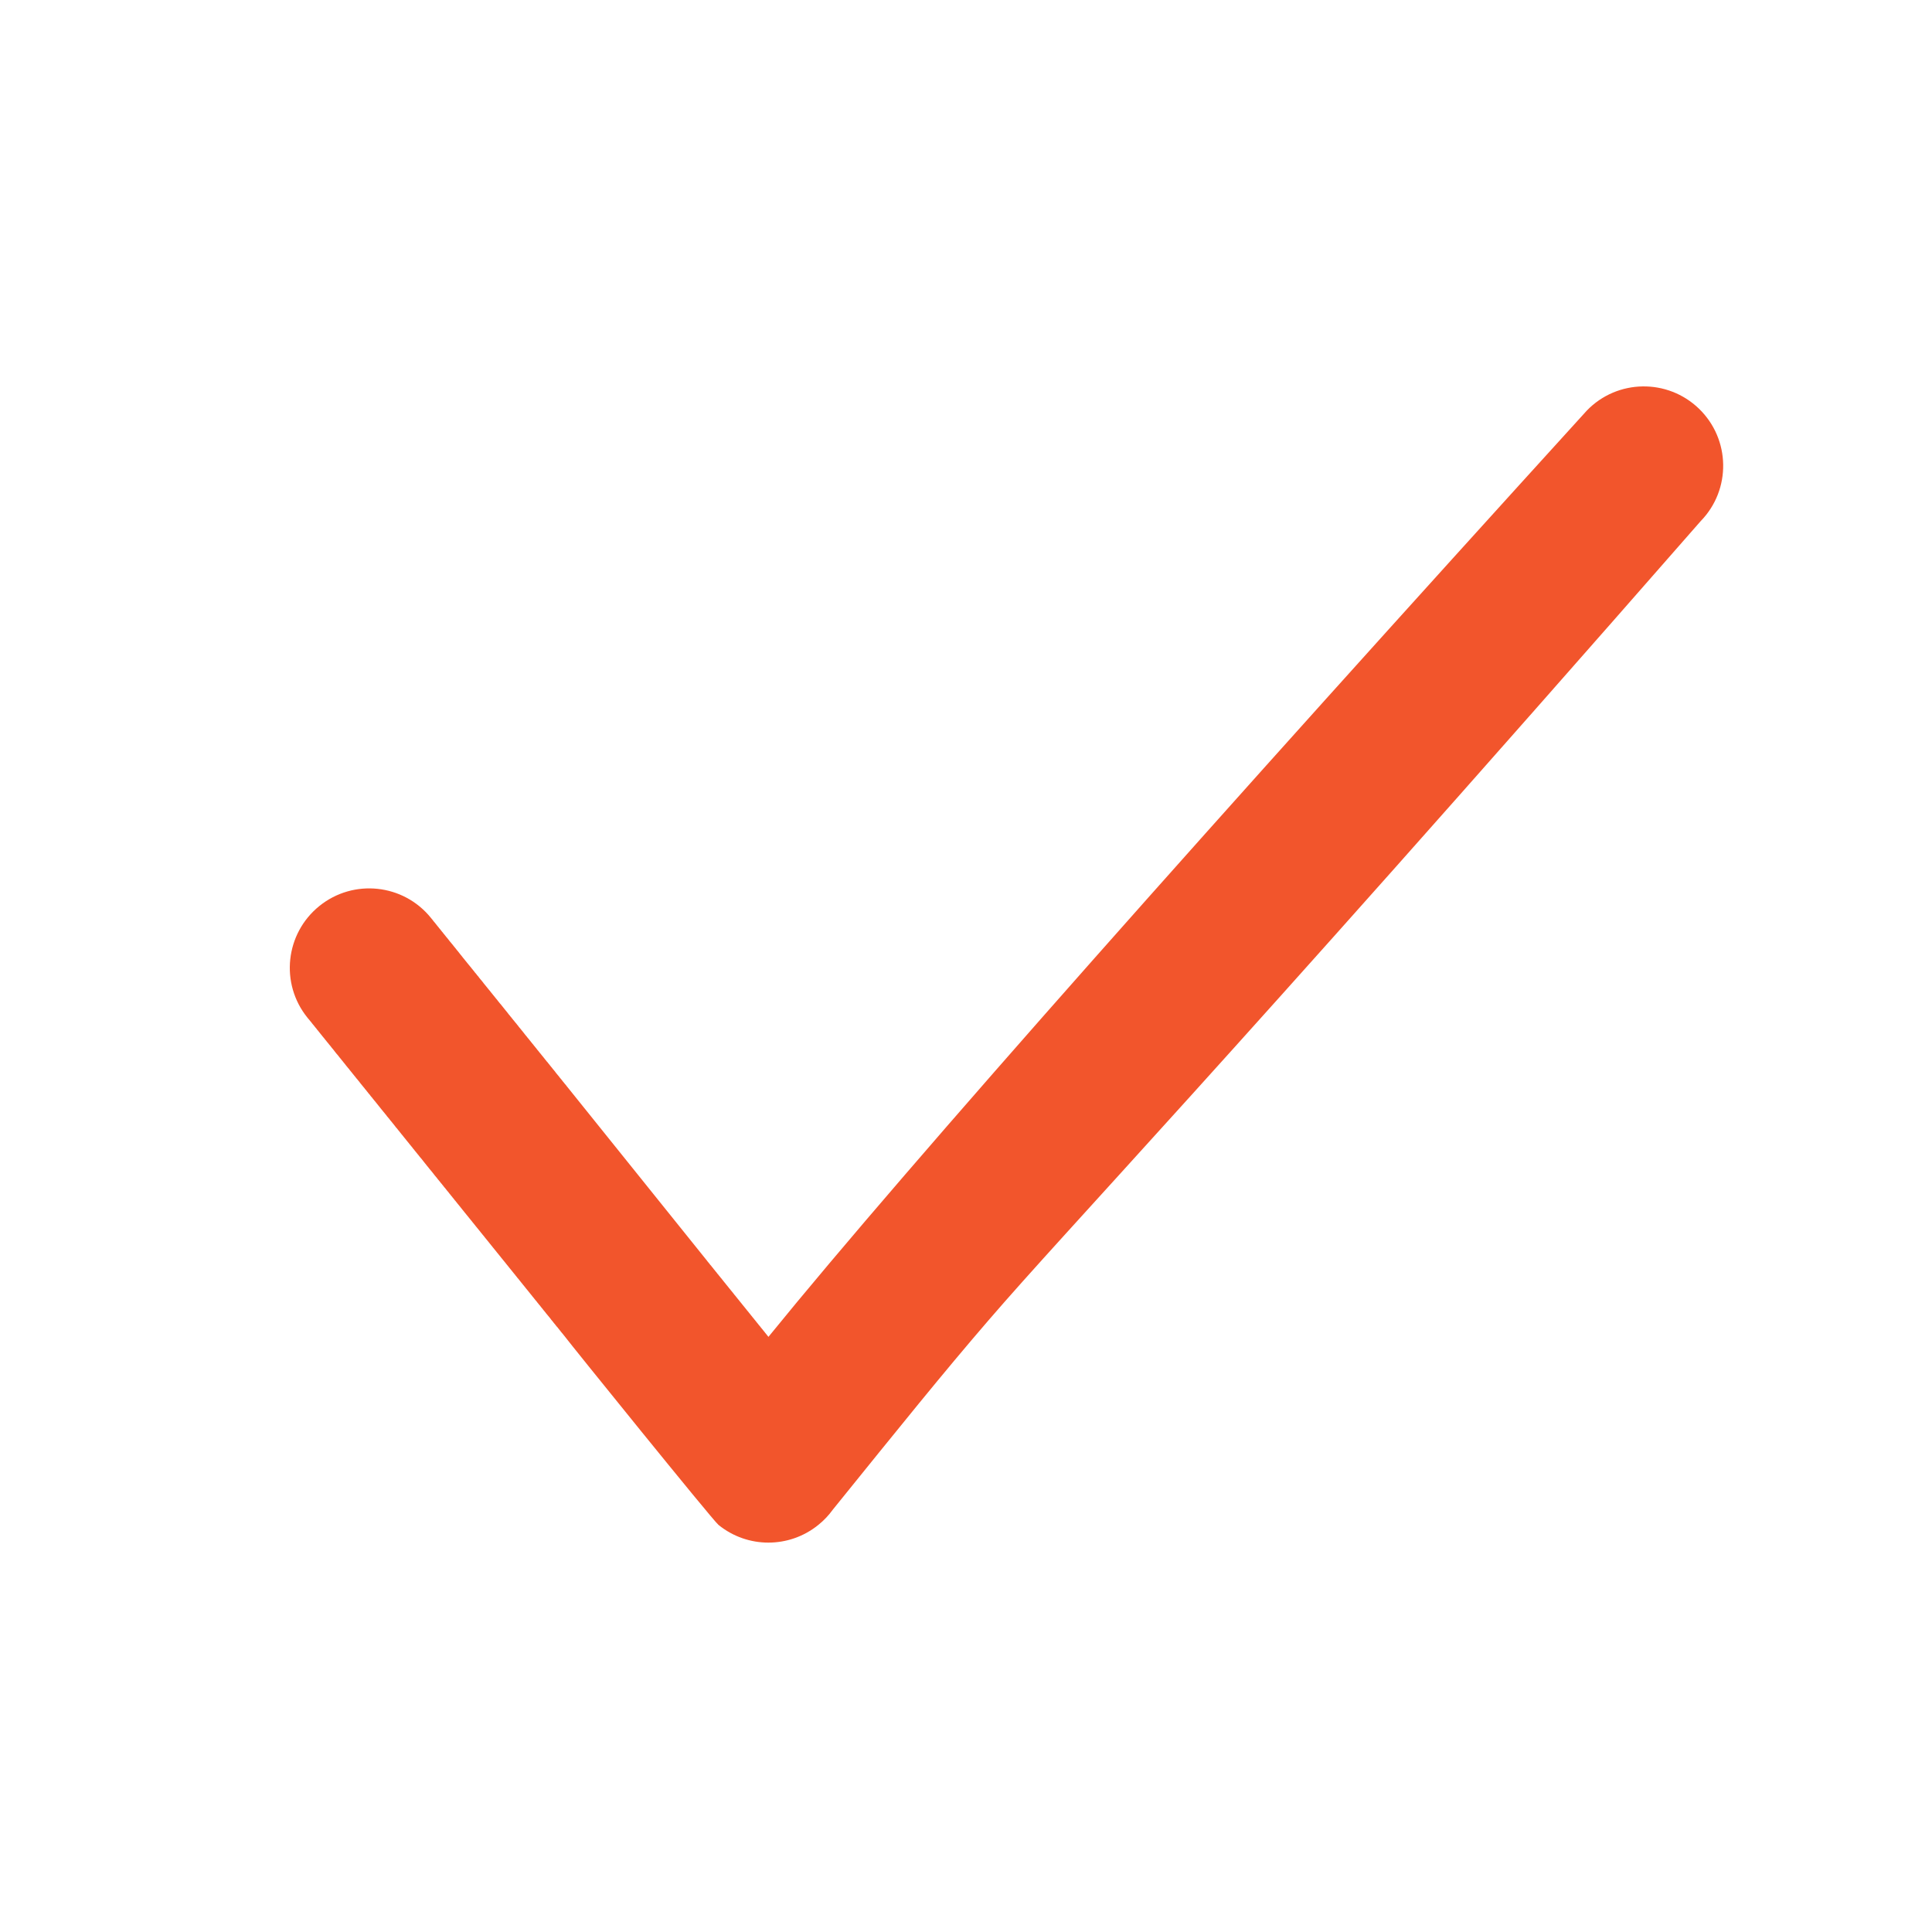 <svg width="20" height="20" viewBox="0 0 20 20" fill="none" xmlns="http://www.w3.org/2000/svg">
<path fill-rule="evenodd" clip-rule="evenodd" d="M17.607 5.393C17.923 5.067 17.914 4.547 17.588 4.231C17.262 3.916 16.742 3.924 16.427 4.25C12.657 8.397 9.419 12.036 7.955 13.839L7.952 13.836L7.948 13.83L7.943 13.825L7.939 13.819L7.935 13.814L7.93 13.808L7.926 13.803L7.921 13.797L7.917 13.792L7.913 13.786L7.908 13.781L7.904 13.775L7.899 13.77L7.895 13.764L7.891 13.759L7.886 13.754L7.882 13.748L7.877 13.743L7.873 13.737L7.869 13.732L7.864 13.726L7.86 13.721L7.855 13.716L7.851 13.71L7.847 13.705L7.842 13.699L7.838 13.694L7.833 13.688L7.829 13.683L7.825 13.677L7.82 13.672L7.816 13.666L7.811 13.661L7.807 13.656L7.803 13.65L7.798 13.645L7.794 13.639L7.789 13.634L7.785 13.628L7.781 13.623L7.776 13.618L7.772 13.612L7.768 13.607L7.763 13.601L7.759 13.596L7.754 13.59L7.75 13.585L7.746 13.579L7.741 13.574L7.737 13.569L7.732 13.563L7.728 13.558L7.724 13.552L7.719 13.547L7.715 13.541L7.71 13.536L7.706 13.53L7.702 13.525L7.697 13.52L7.693 13.514L7.688 13.509L7.684 13.503L7.68 13.498L7.675 13.492L7.671 13.487L7.666 13.481L7.662 13.476L7.657 13.47L7.653 13.465L7.649 13.459L7.644 13.454L7.64 13.448L7.635 13.443L7.631 13.438L7.627 13.432L7.622 13.427L7.618 13.421L7.613 13.415L7.609 13.41L7.604 13.405L7.6 13.399L7.595 13.393L7.591 13.388L7.587 13.382L7.582 13.377L7.578 13.371L7.573 13.366L7.569 13.36L7.564 13.355L7.56 13.349L7.555 13.344L7.551 13.338L7.546 13.333L7.542 13.327L7.537 13.321L7.533 13.316L7.528 13.31L7.524 13.305L7.519 13.299L7.515 13.294L7.51 13.288L7.506 13.282L7.501 13.277L7.497 13.271L7.492 13.266L7.488 13.26L7.483 13.254L7.479 13.249L7.474 13.243L7.47 13.237L7.465 13.232L7.46 13.226L7.456 13.22L7.451 13.215L7.447 13.209L7.442 13.204L7.438 13.198L7.433 13.192L7.428 13.187L7.424 13.181L7.419 13.175L7.415 13.169L7.41 13.164L7.405 13.158L7.401 13.152L7.396 13.146L7.391 13.141L7.387 13.135L7.382 13.129L7.378 13.123L7.373 13.118L7.368 13.112L7.364 13.106L7.359 13.1L7.354 13.095L7.349 13.089L7.345 13.083L7.34 13.077L7.335 13.071L7.331 13.066L7.326 13.06L7.321 13.054L7.317 13.048L7.312 13.042L5.87 11.248L5.865 11.242L5.861 11.236L5.856 11.23L5.851 11.224L5.846 11.219L5.842 11.213L5.837 11.207L5.832 11.201L5.827 11.195L5.822 11.189L5.818 11.183L5.813 11.177L5.808 11.171L5.803 11.165L5.798 11.159L5.793 11.153L5.789 11.147L5.784 11.141L5.779 11.135L5.774 11.129L5.769 11.123L5.764 11.117L5.759 11.111L5.754 11.104L5.749 11.098L5.745 11.092L5.74 11.086L5.735 11.08L5.73 11.074L5.725 11.068L5.72 11.062L5.715 11.055L5.71 11.049L5.705 11.043L5.7 11.037L5.695 11.031L5.69 11.024L5.685 11.018L5.68 11.012L5.675 11.006L5.67 10.999L5.665 10.993L5.659 10.987L5.654 10.98L5.649 10.974L5.644 10.968L5.639 10.962L5.634 10.955L5.629 10.949L5.624 10.943L5.619 10.936L5.613 10.93L5.608 10.923L5.603 10.917L5.598 10.911L5.593 10.904L5.587 10.898L5.582 10.891L5.577 10.885L5.572 10.878L5.566 10.872L5.561 10.865L5.556 10.859L5.551 10.852L5.545 10.845L5.54 10.839L5.535 10.832L5.529 10.826L5.524 10.819L5.519 10.812L5.513 10.806L5.508 10.799L5.503 10.793L5.497 10.786L5.492 10.779L5.487 10.773L5.481 10.766L5.476 10.759L5.47 10.752L5.465 10.746L5.459 10.739L5.454 10.732L5.448 10.725L5.443 10.719L5.437 10.712L5.432 10.705L5.426 10.698L5.421 10.691L5.415 10.684L5.41 10.677L5.404 10.67L5.398 10.663L5.393 10.656L5.387 10.649L5.382 10.643L5.376 10.636L5.37 10.629L5.365 10.621L5.359 10.614L5.353 10.607L5.348 10.6L5.342 10.593L5.336 10.586L5.33 10.579L5.325 10.572L5.319 10.565L5.313 10.558L5.307 10.55L5.301 10.543L5.296 10.536L5.29 10.529L5.284 10.522L5.278 10.514L5.272 10.507L5.266 10.5L5.26 10.492L5.255 10.485L5.249 10.478L5.243 10.47L5.237 10.463L5.231 10.456L5.225 10.448L5.219 10.441L5.213 10.433L5.207 10.426L5.201 10.418L5.195 10.411L5.189 10.403L5.183 10.396L5.176 10.388L5.17 10.381L5.164 10.373L5.158 10.366L5.152 10.358L5.146 10.35L5.14 10.343L5.133 10.335L5.127 10.327L5.121 10.32L5.115 10.312L5.108 10.304L5.102 10.296L5.096 10.289L5.09 10.281L5.083 10.273L5.077 10.265L5.071 10.257L5.064 10.249L5.058 10.242L5.051 10.233L5.045 10.226L5.039 10.218L5.032 10.21L5.026 10.202L5.019 10.194L5.013 10.186L5.006 10.178L5 10.169L4.993 10.161L4.987 10.153L4.98 10.145L4.973 10.137L4.967 10.129L4.96 10.121L4.954 10.112L4.947 10.104L4.94 10.096L4.934 10.088L4.927 10.079L4.92 10.071L4.913 10.063L4.907 10.054L4.9 10.046L4.893 10.037L4.886 10.029L4.88 10.021L4.873 10.012L4.866 10.004L4.859 9.995L4.852 9.987L4.845 9.978L4.838 9.97L4.831 9.961L4.824 9.952L4.817 9.944L4.81 9.935L4.803 9.926L4.796 9.918L4.789 9.909L4.782 9.9L4.775 9.891L4.768 9.883L4.761 9.874L4.754 9.865L4.747 9.856L4.74 9.847L4.732 9.838L4.725 9.829L4.718 9.82L4.711 9.811L4.703 9.802L4.696 9.793L4.689 9.784L4.682 9.775L4.674 9.766L4.667 9.757L4.659 9.748L4.652 9.739L4.645 9.73L4.637 9.72L4.63 9.711L4.622 9.702L4.615 9.693L4.607 9.683L4.6 9.674L4.592 9.665L4.585 9.655L4.577 9.646L4.569 9.636L4.562 9.627L4.554 9.617L4.546 9.608L4.539 9.598L4.531 9.589L4.523 9.579L4.516 9.57L4.508 9.56L4.5 9.55L4.492 9.541L4.484 9.531L4.477 9.521L4.469 9.512C4.469 9.512 4.746 9.855 4.461 9.502C4.176 9.149 3.659 9.094 3.306 9.379C2.953 9.664 2.897 10.181 3.182 10.534L3.19 10.544L3.198 10.553L3.206 10.563L3.214 10.573L3.222 10.582L3.229 10.592L3.237 10.602L3.245 10.611L3.253 10.621L3.26 10.63L3.268 10.64L3.276 10.649L3.283 10.659L3.291 10.668L3.299 10.678L3.306 10.687L3.314 10.697L3.321 10.706L3.329 10.715L3.336 10.725L3.344 10.734L3.351 10.743L3.359 10.752L3.366 10.762L3.374 10.771L3.381 10.78L3.388 10.789L3.396 10.798L3.403 10.807L3.41 10.816L3.418 10.825L3.425 10.834L3.432 10.843L3.439 10.852L3.447 10.861L3.454 10.87L3.461 10.879L3.468 10.888L3.475 10.897L3.482 10.906L3.49 10.915L3.497 10.923L3.504 10.932L3.511 10.941L3.518 10.95L3.525 10.958L3.532 10.967L3.539 10.976L3.546 10.984L3.553 10.993L3.56 11.002L3.567 11.01L3.574 11.019L3.58 11.027L3.587 11.036L3.594 11.044L3.601 11.053L3.608 11.061L3.615 11.069L3.621 11.078L3.628 11.086L3.635 11.095L3.642 11.103L3.648 11.111L3.655 11.12L3.662 11.128L3.668 11.136L3.675 11.144L3.682 11.153L3.688 11.161L3.695 11.169L3.702 11.177L3.708 11.185L3.715 11.193L3.721 11.201L3.728 11.21L3.734 11.218L3.741 11.226L3.747 11.234L3.754 11.242L3.76 11.25L3.767 11.258L3.773 11.265L3.779 11.274L3.786 11.281L3.792 11.289L3.798 11.297L3.805 11.305L3.811 11.313L3.817 11.321L3.824 11.328L3.83 11.336L3.836 11.344L3.842 11.352L3.849 11.359L3.855 11.367L3.861 11.375L3.867 11.382L3.873 11.39L3.88 11.398L3.886 11.405L3.892 11.413L3.898 11.42L3.904 11.428L3.91 11.435L3.916 11.443L3.922 11.45L3.928 11.458L3.934 11.465L3.94 11.473L3.946 11.48L3.952 11.488L3.958 11.495L3.964 11.502L3.97 11.51L3.976 11.517L3.982 11.524L3.988 11.532L3.994 11.539L4 11.546L4.005 11.554L4.011 11.561L4.017 11.568L4.023 11.575L4.029 11.582L4.035 11.59L4.04 11.597L4.046 11.604L4.052 11.611L4.058 11.618L4.063 11.625L4.069 11.632L4.075 11.639L4.08 11.646L4.086 11.653L4.092 11.661L4.097 11.668L4.103 11.675L4.109 11.681L4.114 11.688L4.12 11.695L4.125 11.702L4.131 11.709L4.137 11.716L4.142 11.723L4.148 11.73L4.153 11.737L4.159 11.744L4.164 11.75L4.17 11.757L4.175 11.764L4.181 11.771L4.186 11.778L4.192 11.784L4.197 11.791L4.203 11.798L4.208 11.805L4.213 11.811L4.219 11.818L4.224 11.825L4.23 11.831L4.235 11.838L4.24 11.845L4.246 11.851L4.251 11.858L4.256 11.864L4.262 11.871L4.267 11.877L4.272 11.884L4.277 11.891L4.283 11.897L4.288 11.904L4.293 11.91L4.298 11.917L4.304 11.923L4.309 11.93L4.314 11.936L4.319 11.942L4.324 11.949L4.33 11.955L4.335 11.962L4.34 11.968L4.345 11.975L4.35 11.981L4.355 11.987L4.361 11.993L4.366 12L4.371 12.006L4.376 12.012L4.381 12.019L4.386 12.025L4.391 12.031L4.396 12.038L4.401 12.044L4.406 12.05L4.411 12.056L4.416 12.063L4.421 12.069L4.426 12.075L4.431 12.081L4.436 12.087L4.441 12.094L4.446 12.1L4.451 12.106L4.456 12.112L4.461 12.118L4.466 12.124L4.471 12.13L4.476 12.136L4.481 12.143L4.486 12.149L4.491 12.155L4.495 12.161L4.5 12.167L4.505 12.173L4.51 12.179L4.515 12.185L4.52 12.191L4.525 12.197L4.529 12.203L4.534 12.209L4.539 12.215L4.544 12.221L4.549 12.227L4.554 12.233L4.558 12.239L4.563 12.245L4.568 12.251L4.573 12.256L4.577 12.262L4.582 12.268L4.587 12.274L4.592 12.28L4.596 12.286L4.601 12.292L4.606 12.297L4.611 12.303L4.615 12.309L4.62 12.315L4.625 12.321L4.629 12.327L4.634 12.332L4.639 12.338L4.644 12.344L4.648 12.35L4.653 12.356L4.657 12.361L4.662 12.367L4.667 12.373L4.671 12.379L4.676 12.384L4.681 12.39L4.685 12.396L4.69 12.402L4.695 12.407L4.699 12.413L4.704 12.419L4.708 12.425L4.713 12.43L4.718 12.436L4.722 12.442L4.727 12.447L4.731 12.453L4.736 12.459L4.74 12.464L4.745 12.47L4.75 12.476L4.754 12.481L4.759 12.487L4.763 12.492L4.768 12.498L4.772 12.504L4.777 12.509L4.781 12.515L4.786 12.521L4.79 12.526L4.795 12.532L4.799 12.537L4.804 12.543L4.808 12.549L4.813 12.554L4.817 12.56L4.822 12.565L4.826 12.571L4.831 12.576L4.835 12.582L4.84 12.587L4.844 12.593L4.849 12.598L4.853 12.604L4.858 12.61L4.862 12.615L4.867 12.621L4.871 12.626L4.876 12.632L4.88 12.637L4.885 12.643L4.889 12.648L4.893 12.654L4.898 12.659L4.902 12.665L4.907 12.67L4.911 12.676L4.916 12.681L4.92 12.687L4.924 12.692L4.929 12.698L4.933 12.703L4.938 12.709L4.942 12.714L4.947 12.72L4.951 12.725L4.955 12.73L4.96 12.736L4.964 12.741L4.969 12.747L4.973 12.752L4.977 12.758L4.982 12.763L4.986 12.769L4.991 12.774L4.995 12.78L4.999 12.785L5.004 12.79L5.008 12.796L5.013 12.801L5.017 12.807L5.021 12.812L5.026 12.818L5.03 12.823L5.035 12.829L5.039 12.834L5.043 12.839L5.048 12.845L5.052 12.85L5.057 12.856L5.061 12.861L5.065 12.867L5.07 12.872L5.074 12.878L5.079 12.883L5.083 12.889L5.087 12.894L5.092 12.899L5.096 12.905L5.1 12.91L5.105 12.916L5.109 12.921L5.114 12.927L5.118 12.932L5.122 12.937L5.127 12.943L5.131 12.948L5.136 12.954L5.14 12.959L5.144 12.965L5.149 12.97L5.153 12.976L5.158 12.981L5.162 12.986L5.166 12.992L5.171 12.997L5.175 13.003L5.18 13.008L5.184 13.014L5.188 13.019L5.193 13.025L5.197 13.03L5.202 13.036L5.206 13.041L5.21 13.046L5.215 13.052L5.219 13.057L5.224 13.063L5.228 13.068L5.233 13.074L5.237 13.079L5.241 13.085L5.246 13.09L5.25 13.096L5.255 13.101L5.259 13.107L5.264 13.112L5.268 13.118L5.272 13.123L5.277 13.129L5.281 13.134L5.286 13.14L5.29 13.145L5.295 13.151L5.299 13.156L5.304 13.162L5.308 13.168L5.313 13.173L5.317 13.179L5.322 13.184L5.326 13.19L5.331 13.195L5.335 13.201L5.339 13.206L5.344 13.212L5.348 13.217L5.353 13.223L5.357 13.229L5.362 13.234L5.367 13.24L5.371 13.245L5.376 13.251L5.38 13.257L5.385 13.262L5.389 13.268L5.394 13.274L5.398 13.279L5.403 13.285L5.407 13.29L5.412 13.296L5.416 13.302L5.421 13.307L5.426 13.313L5.43 13.319L5.435 13.324L5.439 13.33L5.444 13.336L5.448 13.341L5.453 13.347L5.458 13.353L5.462 13.358L5.467 13.364L5.472 13.37L5.476 13.376L5.481 13.381L5.485 13.387L5.49 13.393L5.495 13.399L5.499 13.404L5.504 13.41L5.509 13.416L5.513 13.422L5.518 13.428L5.523 13.433L5.527 13.439L5.532 13.445L5.537 13.451L5.541 13.457L5.546 13.462L5.551 13.468L5.556 13.474L5.56 13.48L5.565 13.486L5.57 13.492L5.575 13.498L5.579 13.504L5.584 13.509L5.589 13.515L5.594 13.521L5.598 13.527L5.603 13.533L5.608 13.539L5.613 13.545L5.618 13.551L5.622 13.557L5.627 13.563L5.632 13.569L5.637 13.575L5.642 13.581L5.647 13.587L5.651 13.593L5.656 13.599L5.661 13.605L5.666 13.611L5.671 13.617L5.676 13.623L5.681 13.629L5.686 13.635L5.691 13.641L5.696 13.648L5.701 13.654L5.705 13.66L5.71 13.666L5.715 13.672L5.72 13.678L5.725 13.684L5.73 13.691L5.735 13.697L5.74 13.703L5.745 13.709L5.75 13.715L5.755 13.722L5.76 13.728L5.765 13.734L5.771 13.74L5.776 13.747L5.781 13.753L5.786 13.759L5.791 13.766L5.796 13.772L5.801 13.778L5.806 13.785L5.811 13.791L5.816 13.797L5.822 13.804L5.827 13.81L5.832 13.816L5.837 13.823L5.842 13.829L5.848 13.836L5.85 13.839C5.892 13.897 7.379 15.739 7.438 15.786C7.59 15.909 7.773 15.969 7.954 15.969C8.136 15.969 8.319 15.909 8.471 15.786C8.53 15.739 8.58 15.685 8.622 15.627C9.316 14.768 9.765 14.21 10.232 13.669C11.091 12.672 12.527 11.195 17.606 5.394L17.607 5.393Z" fill="#f2552c"/>
</svg>
